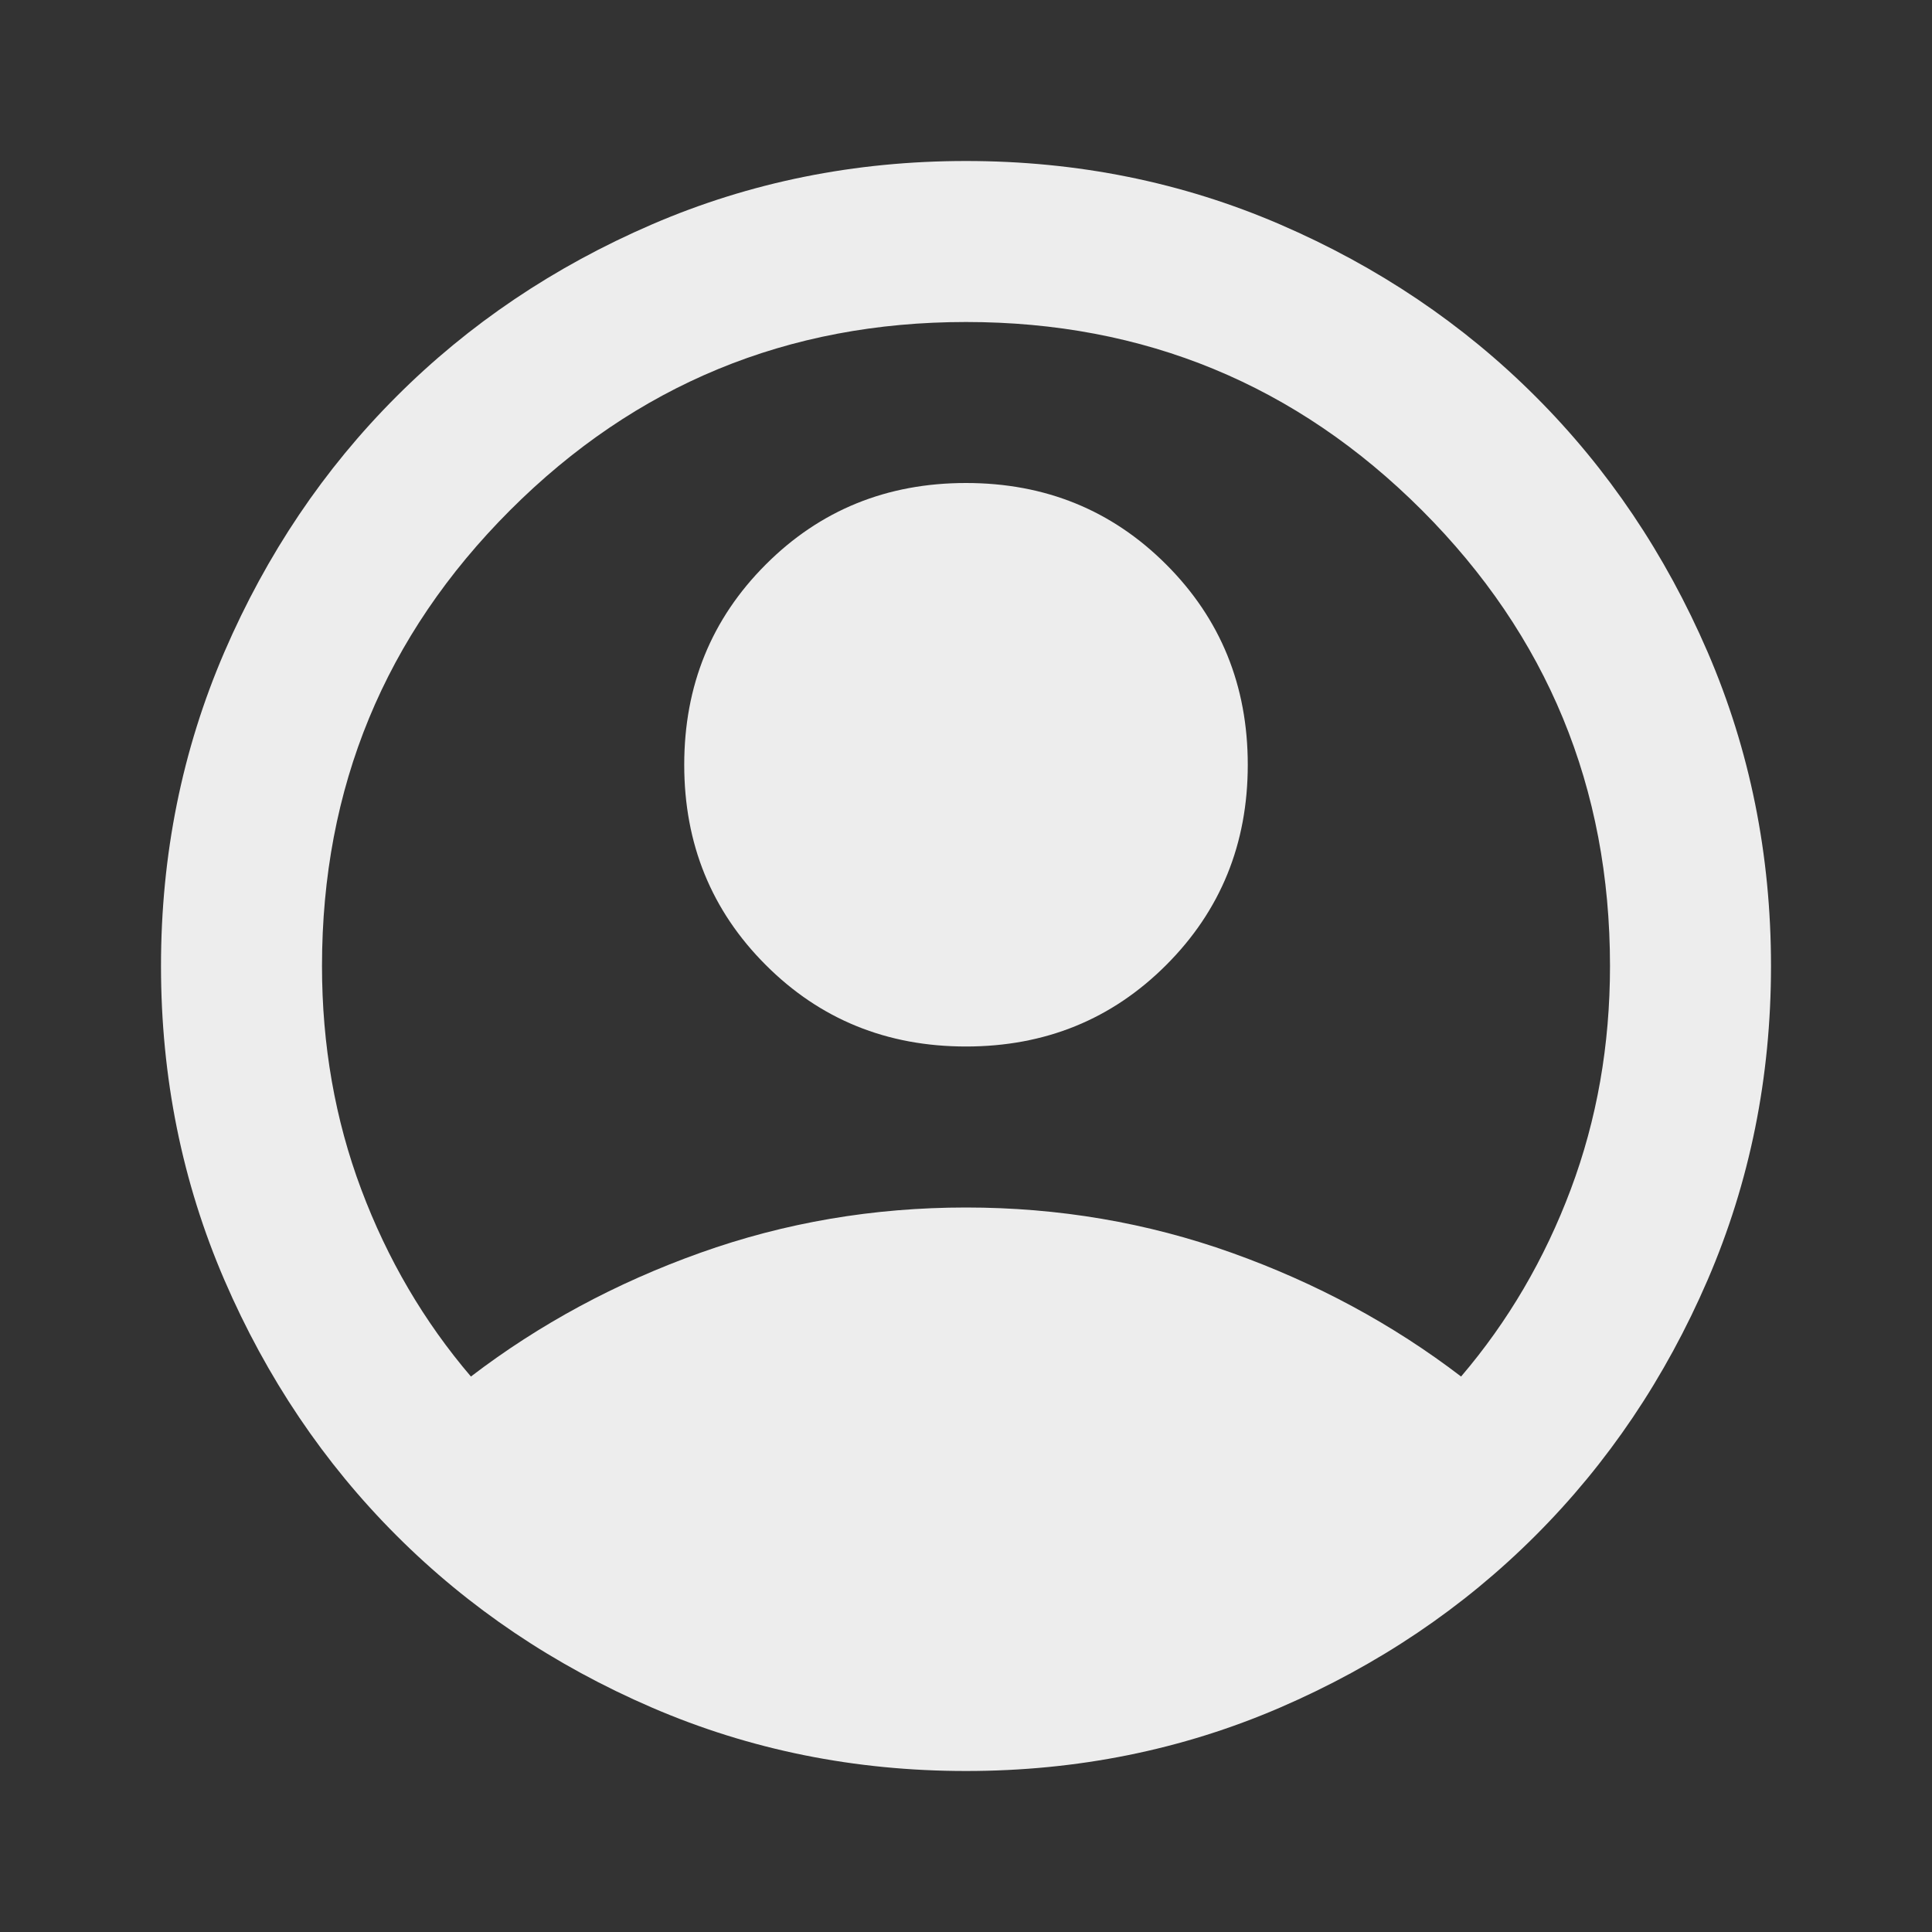 <svg width="51" height="51" viewBox="0 0 51 51" fill="none" xmlns="http://www.w3.org/2000/svg">
<rect x="0" y="0" width="51" height="51" fill="#333333" stroke="none"/>
<path d="M12.431 36.337C14.238 34.956 16.256 33.867 18.488 33.07C20.719 32.273 23.056 31.875 25.5 31.875C27.944 31.875 30.281 32.273 32.513 33.07C34.744 33.867 36.763 34.956 38.569 36.337C39.808 34.885 40.773 33.239 41.464 31.397C42.155 29.555 42.5 27.59 42.5 25.5C42.5 20.79 40.844 16.779 37.533 13.467C34.221 10.156 30.21 8.5 25.5 8.5C20.79 8.5 16.779 10.156 13.467 13.467C10.156 16.779 8.5 20.79 8.5 25.5C8.5 27.59 8.845 29.555 9.536 31.397C10.227 33.239 11.192 34.885 12.431 36.337ZM25.5 27.625C23.41 27.625 21.648 26.908 20.214 25.473C18.78 24.039 18.062 22.277 18.062 20.188C18.062 18.098 18.78 16.336 20.214 14.902C21.648 13.467 23.41 12.75 25.5 12.75C27.59 12.75 29.352 13.467 30.786 14.902C32.22 16.336 32.938 18.098 32.938 20.188C32.938 22.277 32.22 24.039 30.786 25.473C29.352 26.908 27.59 27.625 25.5 27.625ZM25.5 46.75C22.56 46.75 19.798 46.192 17.212 45.077C14.627 43.961 12.378 42.447 10.466 40.534C8.553 38.622 7.039 36.373 5.923 33.788C4.808 31.202 4.25 28.44 4.25 25.5C4.25 22.56 4.808 19.798 5.923 17.212C7.039 14.627 8.553 12.378 10.466 10.466C12.378 8.553 14.627 7.039 17.212 5.923C19.798 4.808 22.56 4.25 25.5 4.25C28.44 4.25 31.202 4.808 33.788 5.923C36.373 7.039 38.622 8.553 40.534 10.466C42.447 12.378 43.961 14.627 45.077 17.212C46.192 19.798 46.75 22.56 46.75 25.5C46.75 28.44 46.192 31.202 45.077 33.788C43.961 36.373 42.447 38.622 40.534 40.534C38.622 42.447 36.373 43.961 33.788 45.077C31.202 46.192 28.44 46.75 25.5 46.75Z" fill="#EDEDED"/>
</svg>
